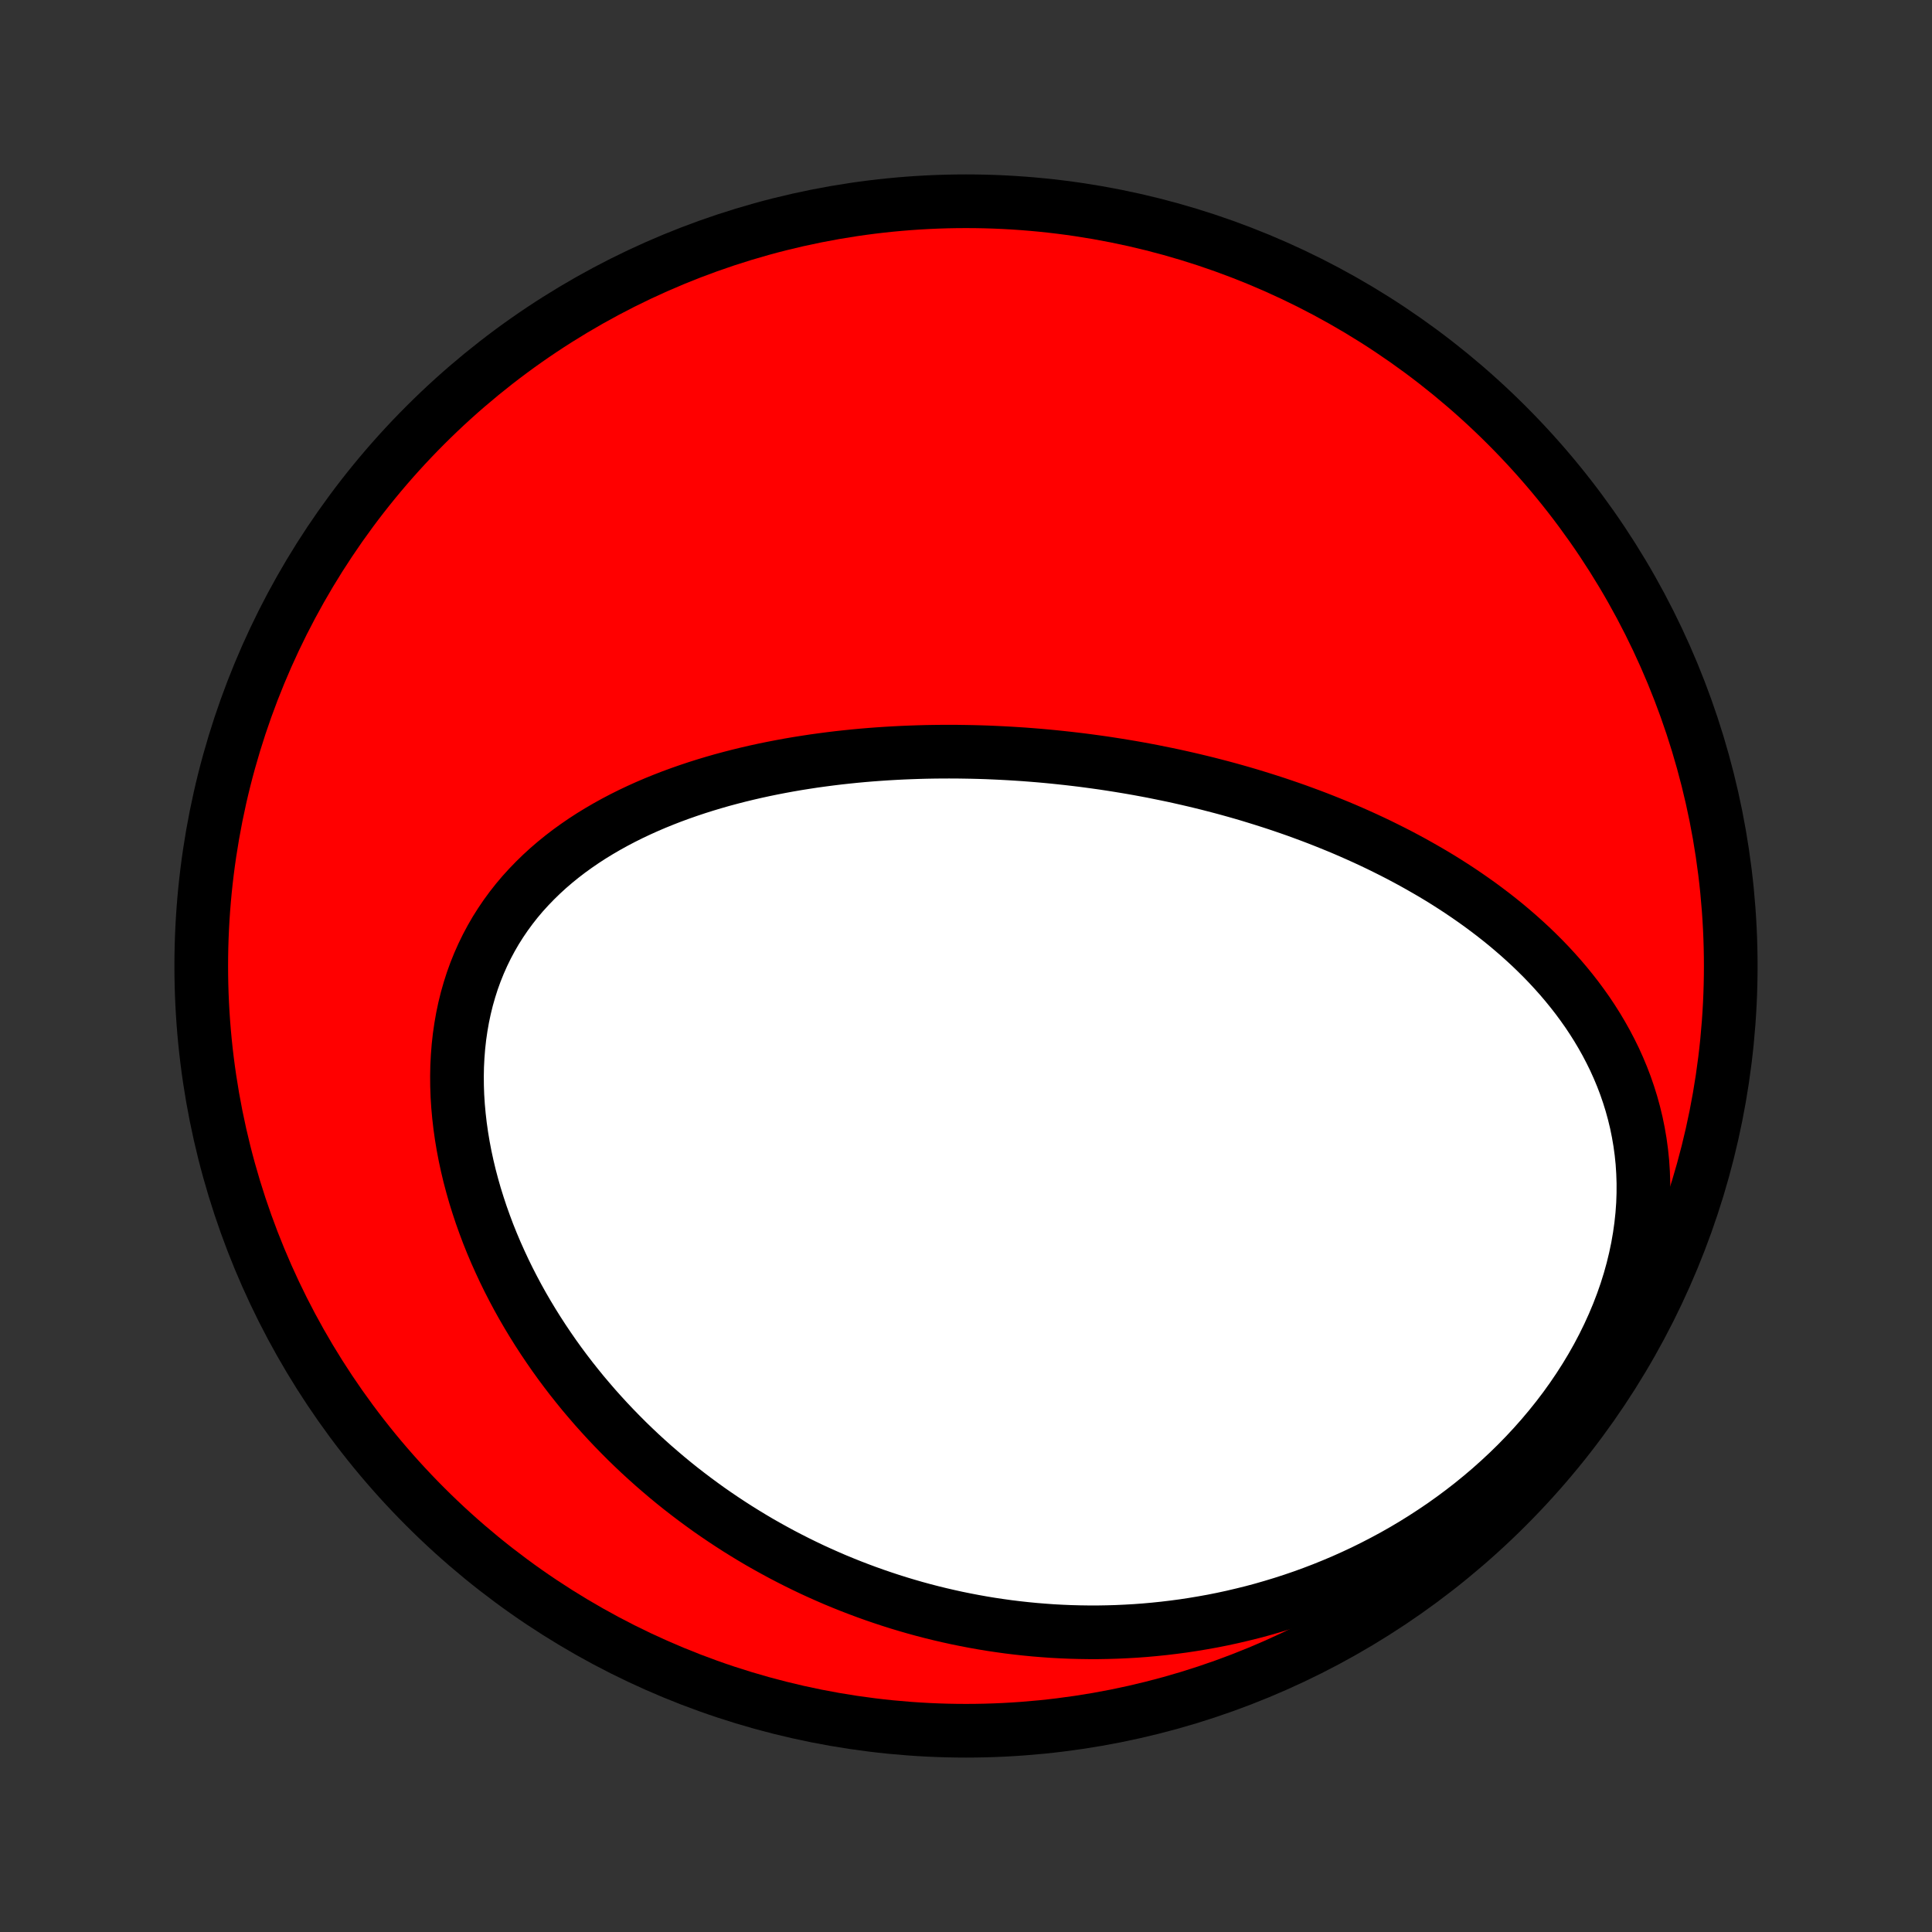 <?xml version="1.0" encoding="utf-8" standalone="no"?>
<!DOCTYPE svg PUBLIC "-//W3C//DTD SVG 1.1//EN"
  "http://www.w3.org/Graphics/SVG/1.1/DTD/svg11.dtd">
<!-- Created with matplotlib (http://matplotlib.org/) -->
<svg height="72pt" version="1.1" viewBox="0 0 72 72" width="72pt" xmlns="http://www.w3.org/2000/svg" xmlns:xlink="http://www.w3.org/1999/xlink">
 <rect x="0" y="0" width="72" height="72" fill="#333333" stroke="none"/>
 <defs>
  <style type="text/css">
*{stroke-linecap:butt;stroke-linejoin:round;}
  </style>
 </defs>
 <g id="figure_1">
  <g id="patch_1">
   <path d="
M0 72
L72 72
L72 0
L0 0
z
" style="fill:none;"/>
  </g>
  <g id="axes_1">
   <g id="PatchCollection_1">
    <defs>
     <path d="
M36 -7.5
C43.558 -7.5 50.808 -10.503 56.153 -15.848
C61.497 -21.192 64.5 -28.442 64.5 -36
C64.5 -43.558 61.497 -50.808 56.153 -56.153
C50.808 -61.497 43.558 -64.5 36 -64.5
C28.442 -64.5 21.192 -61.497 15.848 -56.153
C10.503 -50.808 7.5 -43.558 7.5 -36
C7.5 -28.442 10.503 -21.192 15.848 -15.848
C21.192 -10.503 28.442 -7.5 36 -7.5
z
" id="C0_0_a811fe30f3"/>
     <path d="
M42.945 -43.255
L42.685 -43.304
L42.425 -43.352
L42.164 -43.398
L41.902 -43.442
L41.64 -43.485
L41.377 -43.526
L41.114 -43.566
L40.85 -43.603
L40.585 -43.639
L40.319 -43.674
L40.053 -43.706
L39.785 -43.737
L39.517 -43.766
L39.248 -43.794
L38.978 -43.82
L38.707 -43.844
L38.435 -43.866
L38.162 -43.887
L37.888 -43.905
L37.613 -43.922
L37.336 -43.937
L37.059 -43.95
L36.78 -43.962
L36.501 -43.971
L36.219 -43.978
L35.937 -43.983
L35.654 -43.987
L35.369 -43.988
L35.083 -43.987
L34.796 -43.984
L34.507 -43.979
L34.217 -43.971
L33.926 -43.961
L33.633 -43.949
L33.34 -43.934
L33.044 -43.917
L32.748 -43.897
L32.45 -43.875
L32.151 -43.85
L31.85 -43.822
L31.549 -43.791
L31.246 -43.758
L30.942 -43.721
L30.637 -43.681
L30.33 -43.639
L30.023 -43.592
L29.714 -43.543
L29.405 -43.49
L29.095 -43.433
L28.784 -43.373
L28.472 -43.309
L28.16 -43.241
L27.848 -43.169
L27.535 -43.093
L27.221 -43.012
L26.908 -42.928
L26.595 -42.838
L26.282 -42.744
L25.969 -42.645
L25.657 -42.541
L25.345 -42.432
L25.035 -42.318
L24.726 -42.198
L24.418 -42.073
L24.112 -41.942
L23.808 -41.805
L23.506 -41.662
L23.207 -41.513
L22.91 -41.357
L22.617 -41.195
L22.327 -41.026
L22.041 -40.851
L21.759 -40.668
L21.482 -40.478
L21.21 -40.282
L20.943 -40.077
L20.682 -39.865
L20.427 -39.646
L20.179 -39.419
L19.938 -39.184
L19.704 -38.942
L19.477 -38.692
L19.259 -38.434
L19.05 -38.168
L18.849 -37.894
L18.658 -37.613
L18.476 -37.325
L18.305 -37.029
L18.143 -36.726
L17.992 -36.416
L17.851 -36.099
L17.721 -35.776
L17.602 -35.447
L17.495 -35.112
L17.398 -34.772
L17.313 -34.426
L17.239 -34.076
L17.177 -33.722
L17.125 -33.363
L17.085 -33.002
L17.056 -32.637
L17.037 -32.27
L17.03 -31.901
L17.033 -31.53
L17.046 -31.157
L17.07 -30.784
L17.104 -30.41
L17.147 -30.037
L17.2 -29.663
L17.262 -29.291
L17.333 -28.919
L17.413 -28.549
L17.501 -28.18
L17.598 -27.814
L17.702 -27.449
L17.815 -27.087
L17.934 -26.728
L18.061 -26.372
L18.194 -26.018
L18.334 -25.669
L18.481 -25.322
L18.634 -24.98
L18.792 -24.641
L18.956 -24.306
L19.126 -23.975
L19.3 -23.649
L19.48 -23.326
L19.665 -23.008
L19.854 -22.695
L20.047 -22.386
L20.245 -22.081
L20.447 -21.781
L20.652 -21.485
L20.861 -21.194
L21.074 -20.908
L21.29 -20.626
L21.51 -20.349
L21.732 -20.076
L21.958 -19.809
L22.186 -19.545
L22.417 -19.287
L22.651 -19.032
L22.887 -18.783
L23.126 -18.538
L23.366 -18.297
L23.61 -18.061
L23.855 -17.829
L24.103 -17.602
L24.352 -17.379
L24.604 -17.161
L24.857 -16.946
L25.112 -16.736
L25.369 -16.53
L25.628 -16.329
L25.889 -16.131
L26.151 -15.938
L26.414 -15.748
L26.68 -15.563
L26.947 -15.382
L27.215 -15.205
L27.485 -15.031
L27.757 -14.862
L28.03 -14.696
L28.304 -14.534
L28.58 -14.377
L28.858 -14.223
L29.137 -14.072
L29.417 -13.926
L29.699 -13.783
L29.982 -13.644
L30.267 -13.508
L30.553 -13.377
L30.841 -13.249
L31.13 -13.124
L31.421 -13.004
L31.713 -12.887
L32.007 -12.774
L32.302 -12.664
L32.599 -12.558
L32.897 -12.456
L33.197 -12.357
L33.498 -12.262
L33.801 -12.171
L34.106 -12.083
L34.413 -11.999
L34.721 -11.919
L35.031 -11.843
L35.342 -11.771
L35.655 -11.702
L35.97 -11.638
L36.287 -11.577
L36.606 -11.52
L36.926 -11.467
L37.249 -11.419
L37.573 -11.374
L37.899 -11.334
L38.227 -11.298
L38.557 -11.266
L38.889 -11.239
L39.222 -11.215
L39.558 -11.197
L39.896 -11.183
L40.235 -11.174
L40.577 -11.169
L40.921 -11.169
L41.266 -11.175
L41.614 -11.185
L41.963 -11.201
L42.315 -11.221
L42.668 -11.247
L43.023 -11.279
L43.38 -11.316
L43.739 -11.359
L44.1 -11.407
L44.462 -11.462
L44.827 -11.523
L45.193 -11.589
L45.56 -11.662
L45.929 -11.742
L46.299 -11.829
L46.671 -11.921
L47.044 -12.021
L47.418 -12.129
L47.793 -12.243
L48.168 -12.364
L48.545 -12.493
L48.922 -12.63
L49.299 -12.774
L49.677 -12.927
L50.055 -13.087
L50.432 -13.256
L50.809 -13.432
L51.185 -13.618
L51.56 -13.812
L51.935 -14.014
L52.307 -14.225
L52.678 -14.445
L53.046 -14.674
L53.412 -14.912
L53.776 -15.158
L54.135 -15.414
L54.492 -15.679
L54.844 -15.952
L55.191 -16.235
L55.534 -16.526
L55.871 -16.827
L56.203 -17.136
L56.528 -17.453
L56.846 -17.779
L57.157 -18.113
L57.46 -18.455
L57.755 -18.805
L58.041 -19.162
L58.317 -19.525
L58.583 -19.896
L58.839 -20.273
L59.084 -20.655
L59.318 -21.043
L59.54 -21.436
L59.749 -21.833
L59.946 -22.234
L60.13 -22.638
L60.301 -23.045
L60.458 -23.454
L60.601 -23.864
L60.73 -24.275
L60.844 -24.686
L60.944 -25.097
L61.03 -25.507
L61.101 -25.915
L61.158 -26.321
L61.201 -26.725
L61.23 -27.125
L61.244 -27.522
L61.245 -27.915
L61.232 -28.303
L61.207 -28.686
L61.168 -29.065
L61.117 -29.438
L61.054 -29.805
L60.98 -30.166
L60.894 -30.521
L60.798 -30.87
L60.691 -31.213
L60.575 -31.549
L60.449 -31.879
L60.314 -32.202
L60.171 -32.519
L60.019 -32.828
L59.86 -33.132
L59.694 -33.428
L59.521 -33.719
L59.342 -34.002
L59.157 -34.28
L58.965 -34.551
L58.769 -34.816
L58.568 -35.074
L58.362 -35.327
L58.152 -35.574
L57.938 -35.814
L57.72 -36.05
L57.499 -36.279
L57.274 -36.503
L57.047 -36.722
L56.816 -36.935
L56.584 -37.143
L56.349 -37.346
L56.112 -37.545
L55.873 -37.738
L55.632 -37.927
L55.389 -38.111
L55.146 -38.291
L54.9 -38.466
L54.654 -38.637
L54.407 -38.804
L54.158 -38.967
L53.909 -39.126
L53.659 -39.281
L53.408 -39.432
L53.156 -39.579
L52.904 -39.723
L52.652 -39.864
L52.399 -40.001
L52.146 -40.135
L51.893 -40.265
L51.639 -40.392
L51.385 -40.517
L51.131 -40.638
L50.877 -40.756
L50.623 -40.871
L50.368 -40.984
L50.114 -41.094
L49.859 -41.201
L49.604 -41.305
L49.35 -41.407
L49.095 -41.507
L48.84 -41.604
L48.585 -41.698
L48.331 -41.791
L48.075 -41.881
L47.821 -41.968
L47.566 -42.054
L47.31 -42.137
L47.055 -42.218
L46.8 -42.297
L46.545 -42.375
L46.289 -42.45
L46.033 -42.523
L45.778 -42.594
L45.522 -42.663
L45.265 -42.73
L45.009 -42.796
L44.752 -42.859
L44.495 -42.921
L44.237 -42.981
L43.98 -43.039
L43.722 -43.096
L43.463 -43.15
z
" id="C0_1_91fb97aad5"/>
    </defs>
    <g clip-path="url(#p1bffca34e9)">
     <use style="fill:#ff0000;stroke:#000000;stroke-width:2.0;" x="0.0" xlink:href="#C0_0_a811fe30f3" y="72.0"/>
    </g>
    <g clip-path="url(#p1bffca34e9)">
     <use style="fill:#ffffff;stroke:#000000;stroke-width:2.0;" x="0.0" xlink:href="#C0_1_91fb97aad5" y="72.0"/>
    </g>
   </g>
  </g>
 </g>
 <defs>
  <clipPath id="p1bffca34e9">
   <rect height="72.0" width="72.0" x="0.0" y="0.0"/>
  </clipPath>
 </defs>
</svg>
